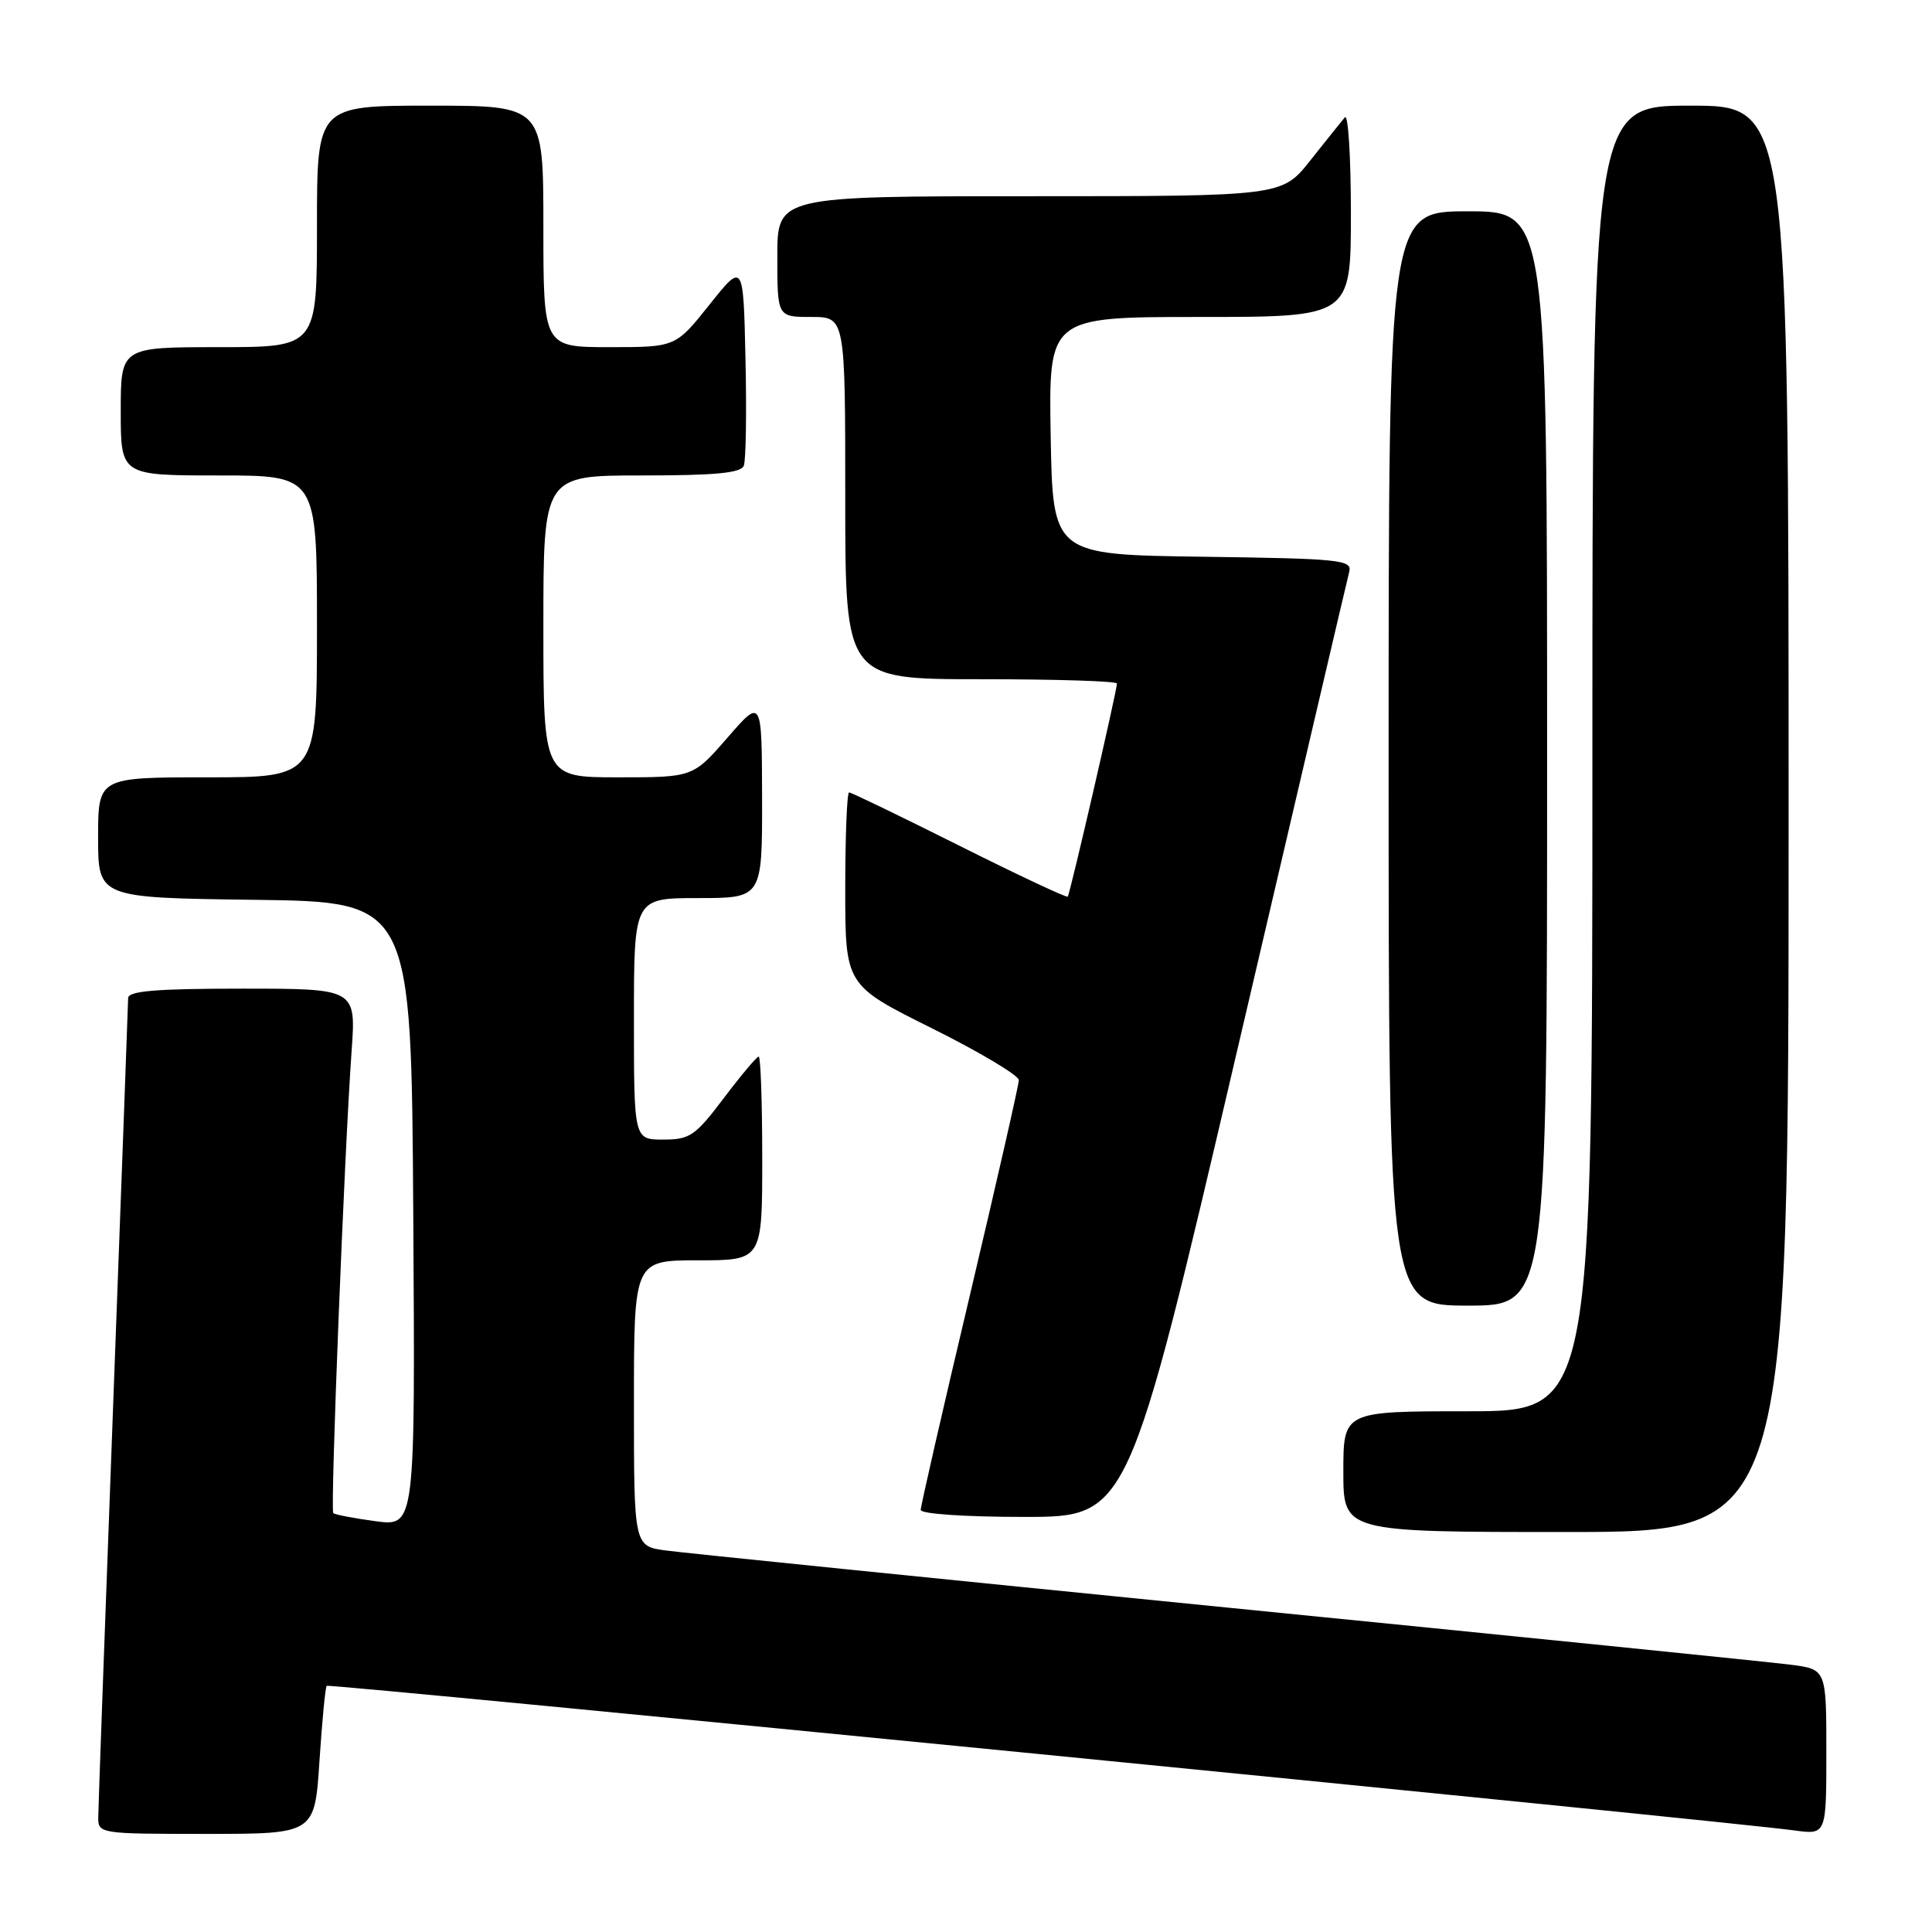 <?xml version="1.0" encoding="UTF-8" standalone="no"?>
<!DOCTYPE svg PUBLIC "-//W3C//DTD SVG 1.1//EN" "http://www.w3.org/Graphics/SVG/1.1/DTD/svg11.dtd" >
<svg xmlns="http://www.w3.org/2000/svg" xmlns:xlink="http://www.w3.org/1999/xlink" version="1.1" viewBox="0 0 256 256">
 <g >
 <path fill="currentColor"
d=" M 42.33 233.35 C 42.68 228.04 43.11 223.55 43.29 223.38 C 43.60 223.06 228.94 241.33 237.75 242.54 C 242.00 243.12 242.00 243.12 242.00 232.16 C 242.00 221.19 242.00 221.19 237.25 220.58 C 234.64 220.24 201.00 216.83 162.50 213.00 C 124.00 209.16 90.59 205.77 88.25 205.45 C 84.00 204.88 84.00 204.88 84.00 185.94 C 84.00 167.00 84.00 167.00 92.50 167.00 C 101.00 167.00 101.00 167.00 101.00 153.50 C 101.00 146.07 100.79 140.00 100.53 140.00 C 100.28 140.00 98.20 142.47 95.91 145.50 C 92.13 150.51 91.41 151.00 87.88 151.00 C 84.00 151.00 84.00 151.00 84.00 135.00 C 84.00 119.00 84.00 119.00 92.50 119.00 C 101.00 119.00 101.00 119.00 100.98 105.75 C 100.95 92.50 100.95 92.50 96.39 97.75 C 91.82 103.00 91.82 103.00 81.91 103.00 C 72.00 103.00 72.00 103.00 72.00 83.00 C 72.00 63.00 72.00 63.00 85.03 63.00 C 94.82 63.00 98.19 62.68 98.56 61.70 C 98.84 60.98 98.94 54.62 98.78 47.57 C 98.50 34.74 98.50 34.74 94.01 40.37 C 89.52 46.00 89.52 46.00 80.76 46.00 C 72.00 46.00 72.00 46.00 72.00 30.00 C 72.00 14.00 72.00 14.00 57.00 14.00 C 42.00 14.00 42.00 14.00 42.00 30.00 C 42.00 46.00 42.00 46.00 29.00 46.00 C 16.00 46.00 16.00 46.00 16.00 54.50 C 16.00 63.00 16.00 63.00 29.00 63.00 C 42.00 63.00 42.00 63.00 42.00 83.00 C 42.00 103.00 42.00 103.00 27.50 103.00 C 13.00 103.00 13.00 103.00 13.00 110.98 C 13.00 118.96 13.00 118.96 33.75 119.23 C 54.50 119.50 54.50 119.50 54.76 160.88 C 55.02 202.26 55.02 202.26 49.78 201.57 C 46.90 201.18 44.37 200.70 44.16 200.49 C 43.75 200.08 45.63 152.67 46.59 139.25 C 47.18 131.00 47.18 131.00 32.09 131.00 C 20.69 131.00 17.00 131.31 16.98 132.25 C 16.97 132.94 16.08 157.12 15.00 186.00 C 13.92 214.88 13.03 239.51 13.02 240.75 C 13.00 242.98 13.13 243.00 27.35 243.00 C 41.70 243.00 41.70 243.00 42.33 233.35 Z  M 237.00 108.50 C 237.00 14.00 237.00 14.00 224.00 14.00 C 211.00 14.00 211.00 14.00 211.00 100.50 C 211.00 187.00 211.00 187.00 194.50 187.00 C 178.00 187.00 178.00 187.00 178.00 195.00 C 178.00 203.00 178.00 203.00 207.50 203.00 C 237.00 203.00 237.00 203.00 237.00 108.50 Z  M 163.92 139.25 C 171.85 105.29 178.53 76.72 178.78 75.77 C 179.19 74.18 177.61 74.02 159.36 73.77 C 139.50 73.50 139.50 73.50 139.22 57.75 C 138.95 42.00 138.95 42.00 158.97 42.00 C 179.00 42.00 179.00 42.00 179.00 28.30 C 179.00 20.77 178.64 15.03 178.20 15.55 C 177.76 16.07 175.70 18.64 173.63 21.25 C 169.87 26.00 169.87 26.00 136.43 26.00 C 103.00 26.00 103.00 26.00 103.00 34.00 C 103.00 42.00 103.00 42.00 107.50 42.00 C 112.00 42.00 112.00 42.00 112.00 66.00 C 112.00 90.00 112.00 90.00 130.00 90.00 C 139.90 90.00 148.00 90.25 148.00 90.57 C 148.00 91.50 141.78 118.47 141.48 118.81 C 141.33 118.98 134.87 115.94 127.12 112.06 C 119.37 108.18 112.80 105.00 112.51 105.00 C 112.23 105.00 112.00 110.75 112.00 117.77 C 112.00 130.54 112.00 130.54 123.50 136.26 C 129.82 139.41 135.00 142.50 135.00 143.12 C 135.00 143.74 132.07 156.59 128.50 171.69 C 124.92 186.78 122.00 199.55 122.00 200.07 C 122.00 200.60 127.91 201.00 135.75 201.00 C 149.50 200.99 149.50 200.99 163.92 139.25 Z  M 205.00 100.50 C 205.00 28.00 205.00 28.00 194.50 28.00 C 184.00 28.00 184.00 28.00 184.00 100.50 C 184.00 173.00 184.00 173.00 194.50 173.00 C 205.00 173.00 205.00 173.00 205.00 100.50 Z "/>
</g>
</svg>